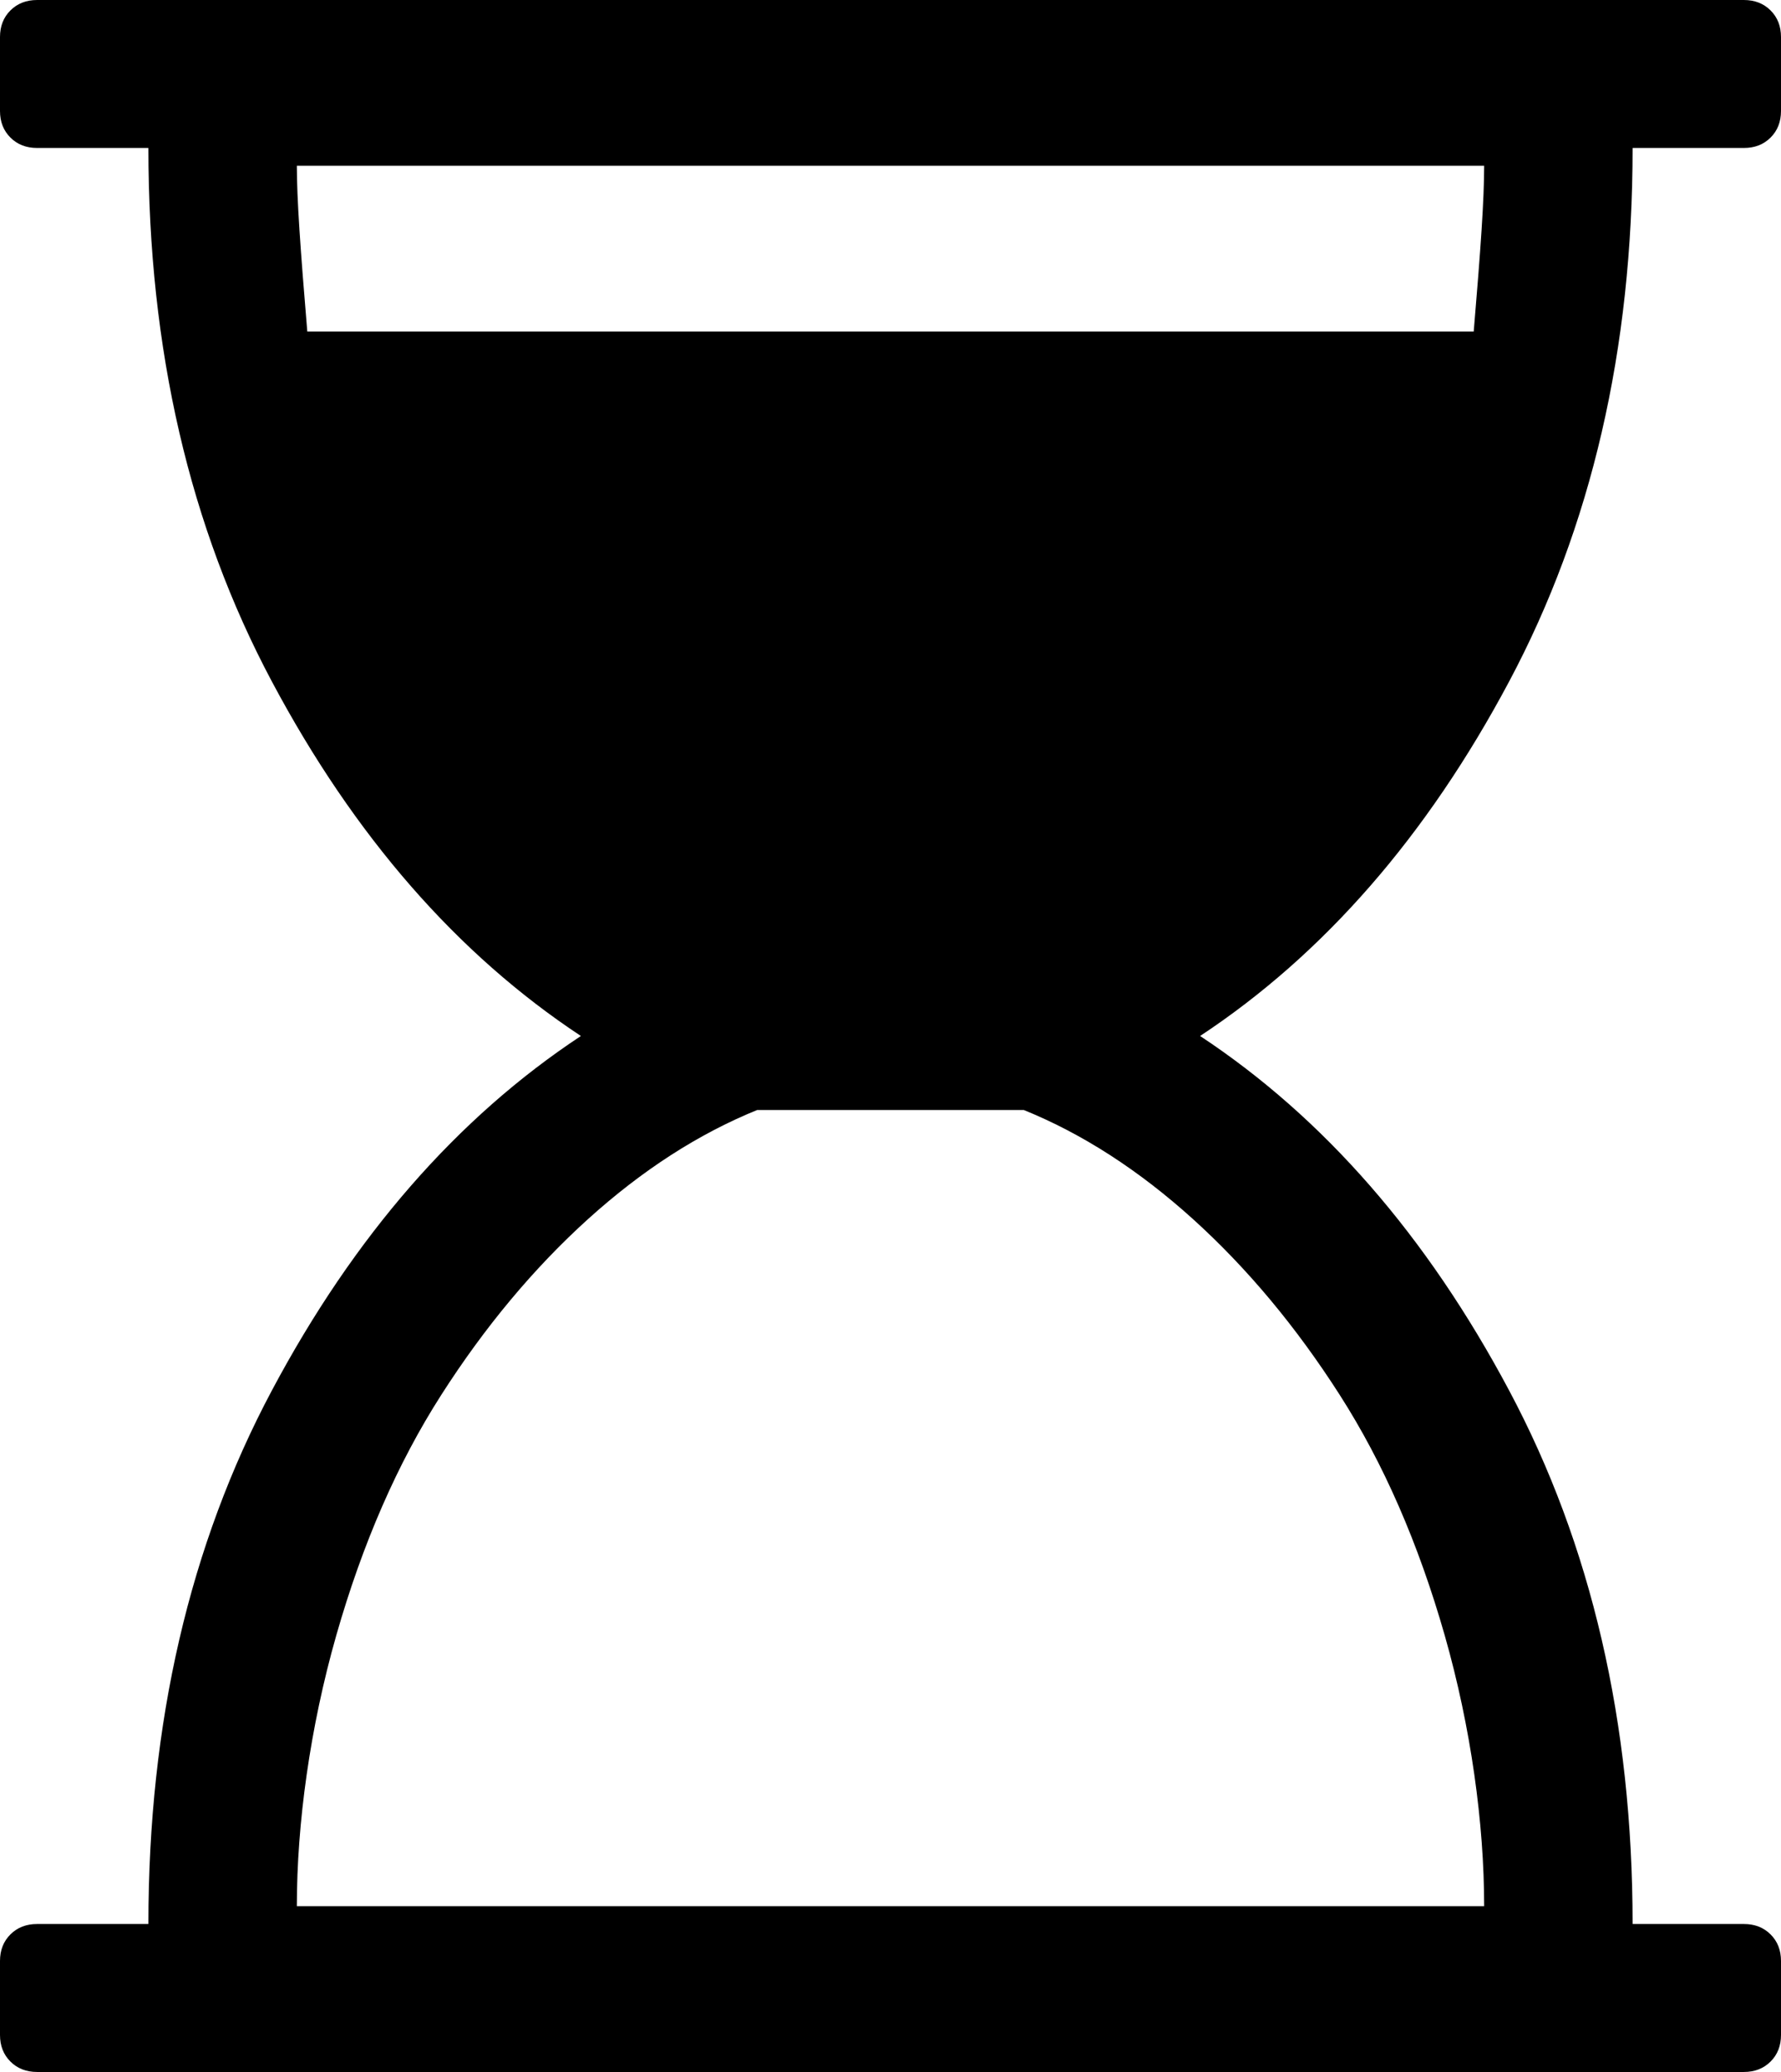 ﻿<?xml version="1.0" encoding="utf-8"?>
<svg version="1.1" xmlns:xlink="http://www.w3.org/1999/xlink" width="43px" height="50px" xmlns="http://www.w3.org/2000/svg">
  <g transform="matrix(1 0 0 1 -340 -390 )">
    <path d="M 42.104 3.571  L 39.417 3.571  C 39.417 8.426  38.423 12.719  36.435 16.448  C 34.448 20.178  31.961 23.028  28.975 25  C 31.961 26.972  34.448 29.822  36.435 33.552  C 38.423 37.281  39.417 41.574  39.417 46.429  L 42.104 46.429  C 42.365 46.429  42.58 46.512  42.748 46.68  C 42.916 46.847  43 47.061  43 47.321  L 43 49.107  C 43 49.368  42.916 49.581  42.748 49.749  C 42.58 49.916  42.365 50  42.104 50  L 0.896 50  C 0.635 50  0.42 49.916  0.252 49.749  C 0.084 49.581  0 49.368  0 49.107  L 0 47.321  C 0 47.061  0.084 46.847  0.252 46.68  C 0.42 46.512  0.635 46.429  0.896 46.429  L 3.583 46.429  C 3.583 41.574  4.577 37.281  6.565 33.552  C 8.552 29.822  11.039 26.972  14.025 25  C 11.039 23.028  8.552 20.178  6.565 16.448  C 4.577 12.719  3.583 8.426  3.583 3.571  L 0.896 3.571  C 0.635 3.571  0.42 3.488  0.252 3.32  C 0.084 3.153  0 2.939  0 2.679  L 0 0.893  C 0 0.632  0.084 0.419  0.252 0.251  C 0.42 0.084  0.635 0  0.896 0  L 42.104 0  C 42.365 0  42.58 0.084  42.748 0.251  C 42.916 0.419  43 0.632  43 0.893  L 43 2.679  C 43 2.939  42.916 3.153  42.748 3.32  C 42.58 3.488  42.365 3.571  42.104 3.571  Z M 35.581 8  C 35.749 6.008  35.833 4.818  35.833 4  L 7.167 4  C 7.167 4.799  7.251 5.99  7.419 8  L 35.581 8  Z M 7.167 46  L 35.833 46  C 35.833 44.01  35.516 41.69  34.882 39.467  C 34.247 37.244  33.402 35.31  32.348 33.664  C 31.294 32.017  30.113 30.604  28.807 29.422  C 27.5 28.241  26.138 27.362  24.719 26.786  L 18.281 26.786  C 16.862 27.362  15.5 28.241  14.193 29.422  C 12.887 30.604  11.706 32.017  10.652 33.664  C 9.598 35.31  8.753 37.244  8.118 39.467  C 7.484 41.69  7.167 44.01  7.167 46  Z " fill-rule="nonzero" fill="#000000" stroke="none" transform="matrix(1 0 0 1 340 390 )" />
  </g>
</svg>